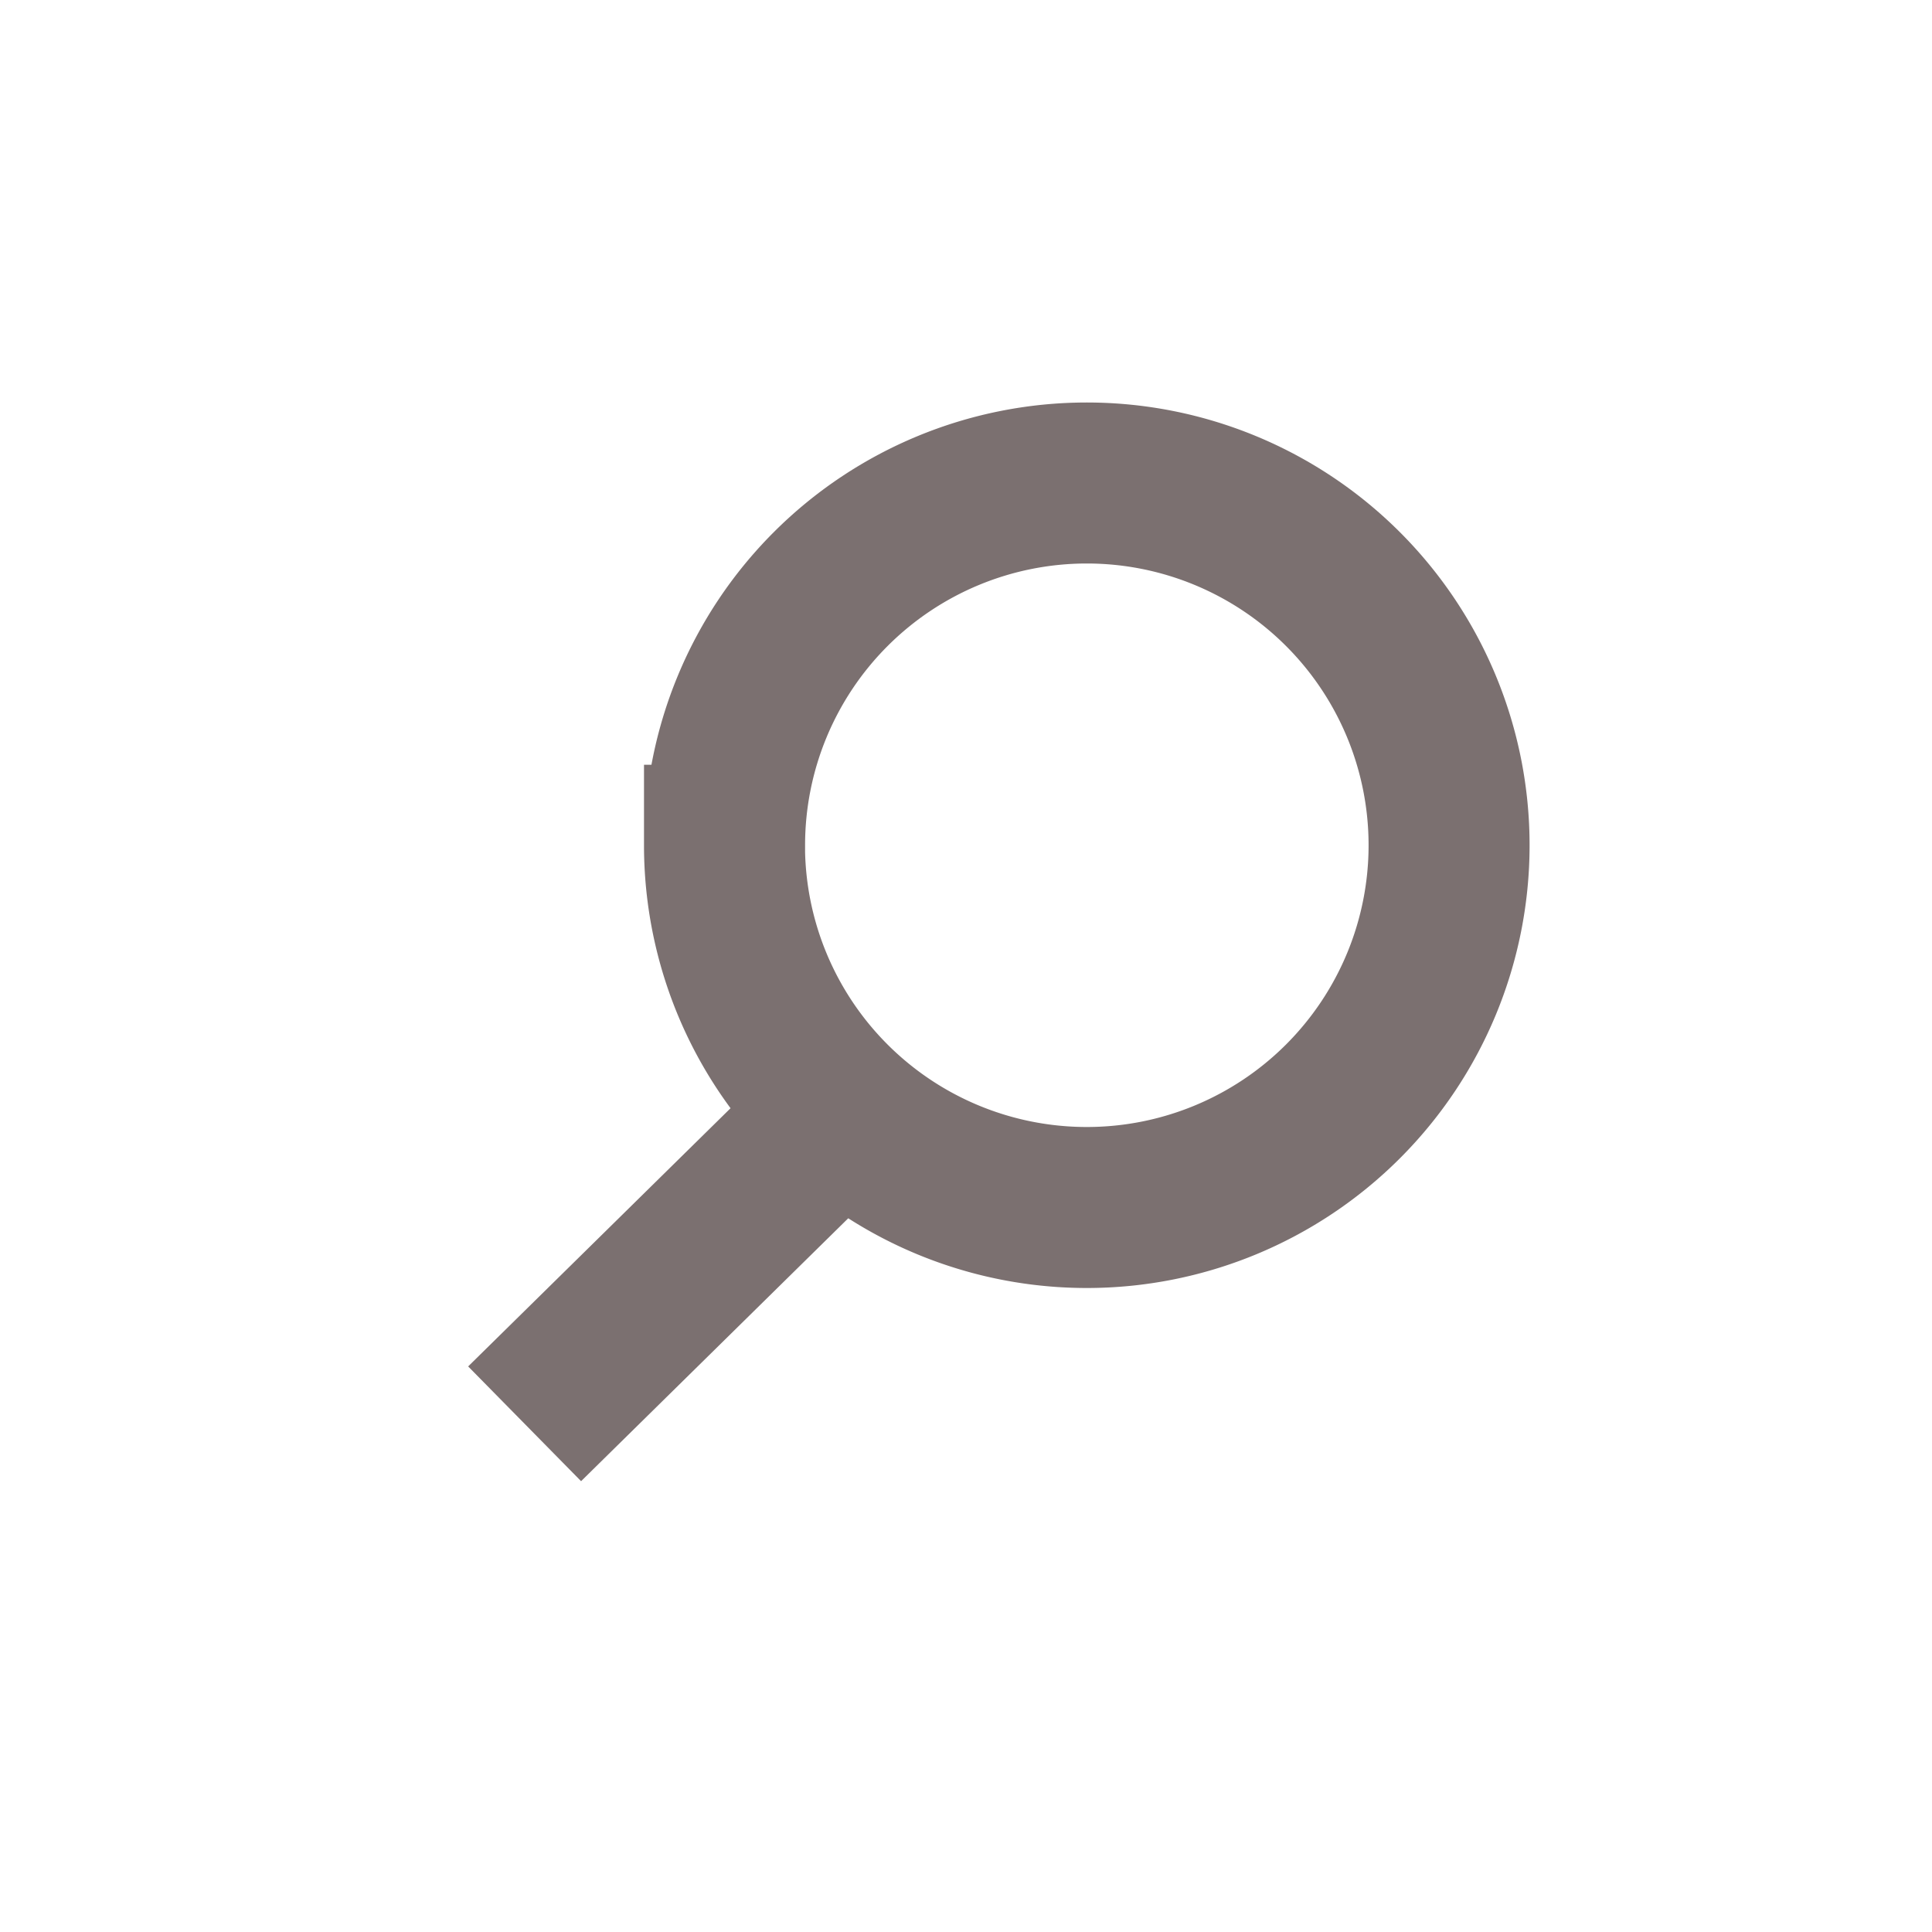 <svg id="ic.search" xmlns="http://www.w3.org/2000/svg" width="24" height="24" viewBox="0 0 24 24">
  <rect id="Rectangle_27" data-name="Rectangle 27" width="24" height="24" fill="none"/>
  <path id="Union_1" data-name="Union 1" d="M-311.116,108.865-315,112.687Zm-1.4-3.365a4.5,4.5,0,0,1,4.5-4.5,4.5,4.5,0,0,1,4.5,4.5,4.5,4.5,0,0,1-4.5,4.5A4.5,4.5,0,0,1-312.517,105.5Z" transform="translate(321.517 -95)" fill="none" stroke="#7b7070" stroke-linecap="round" stroke-width="2"/>
</svg>
